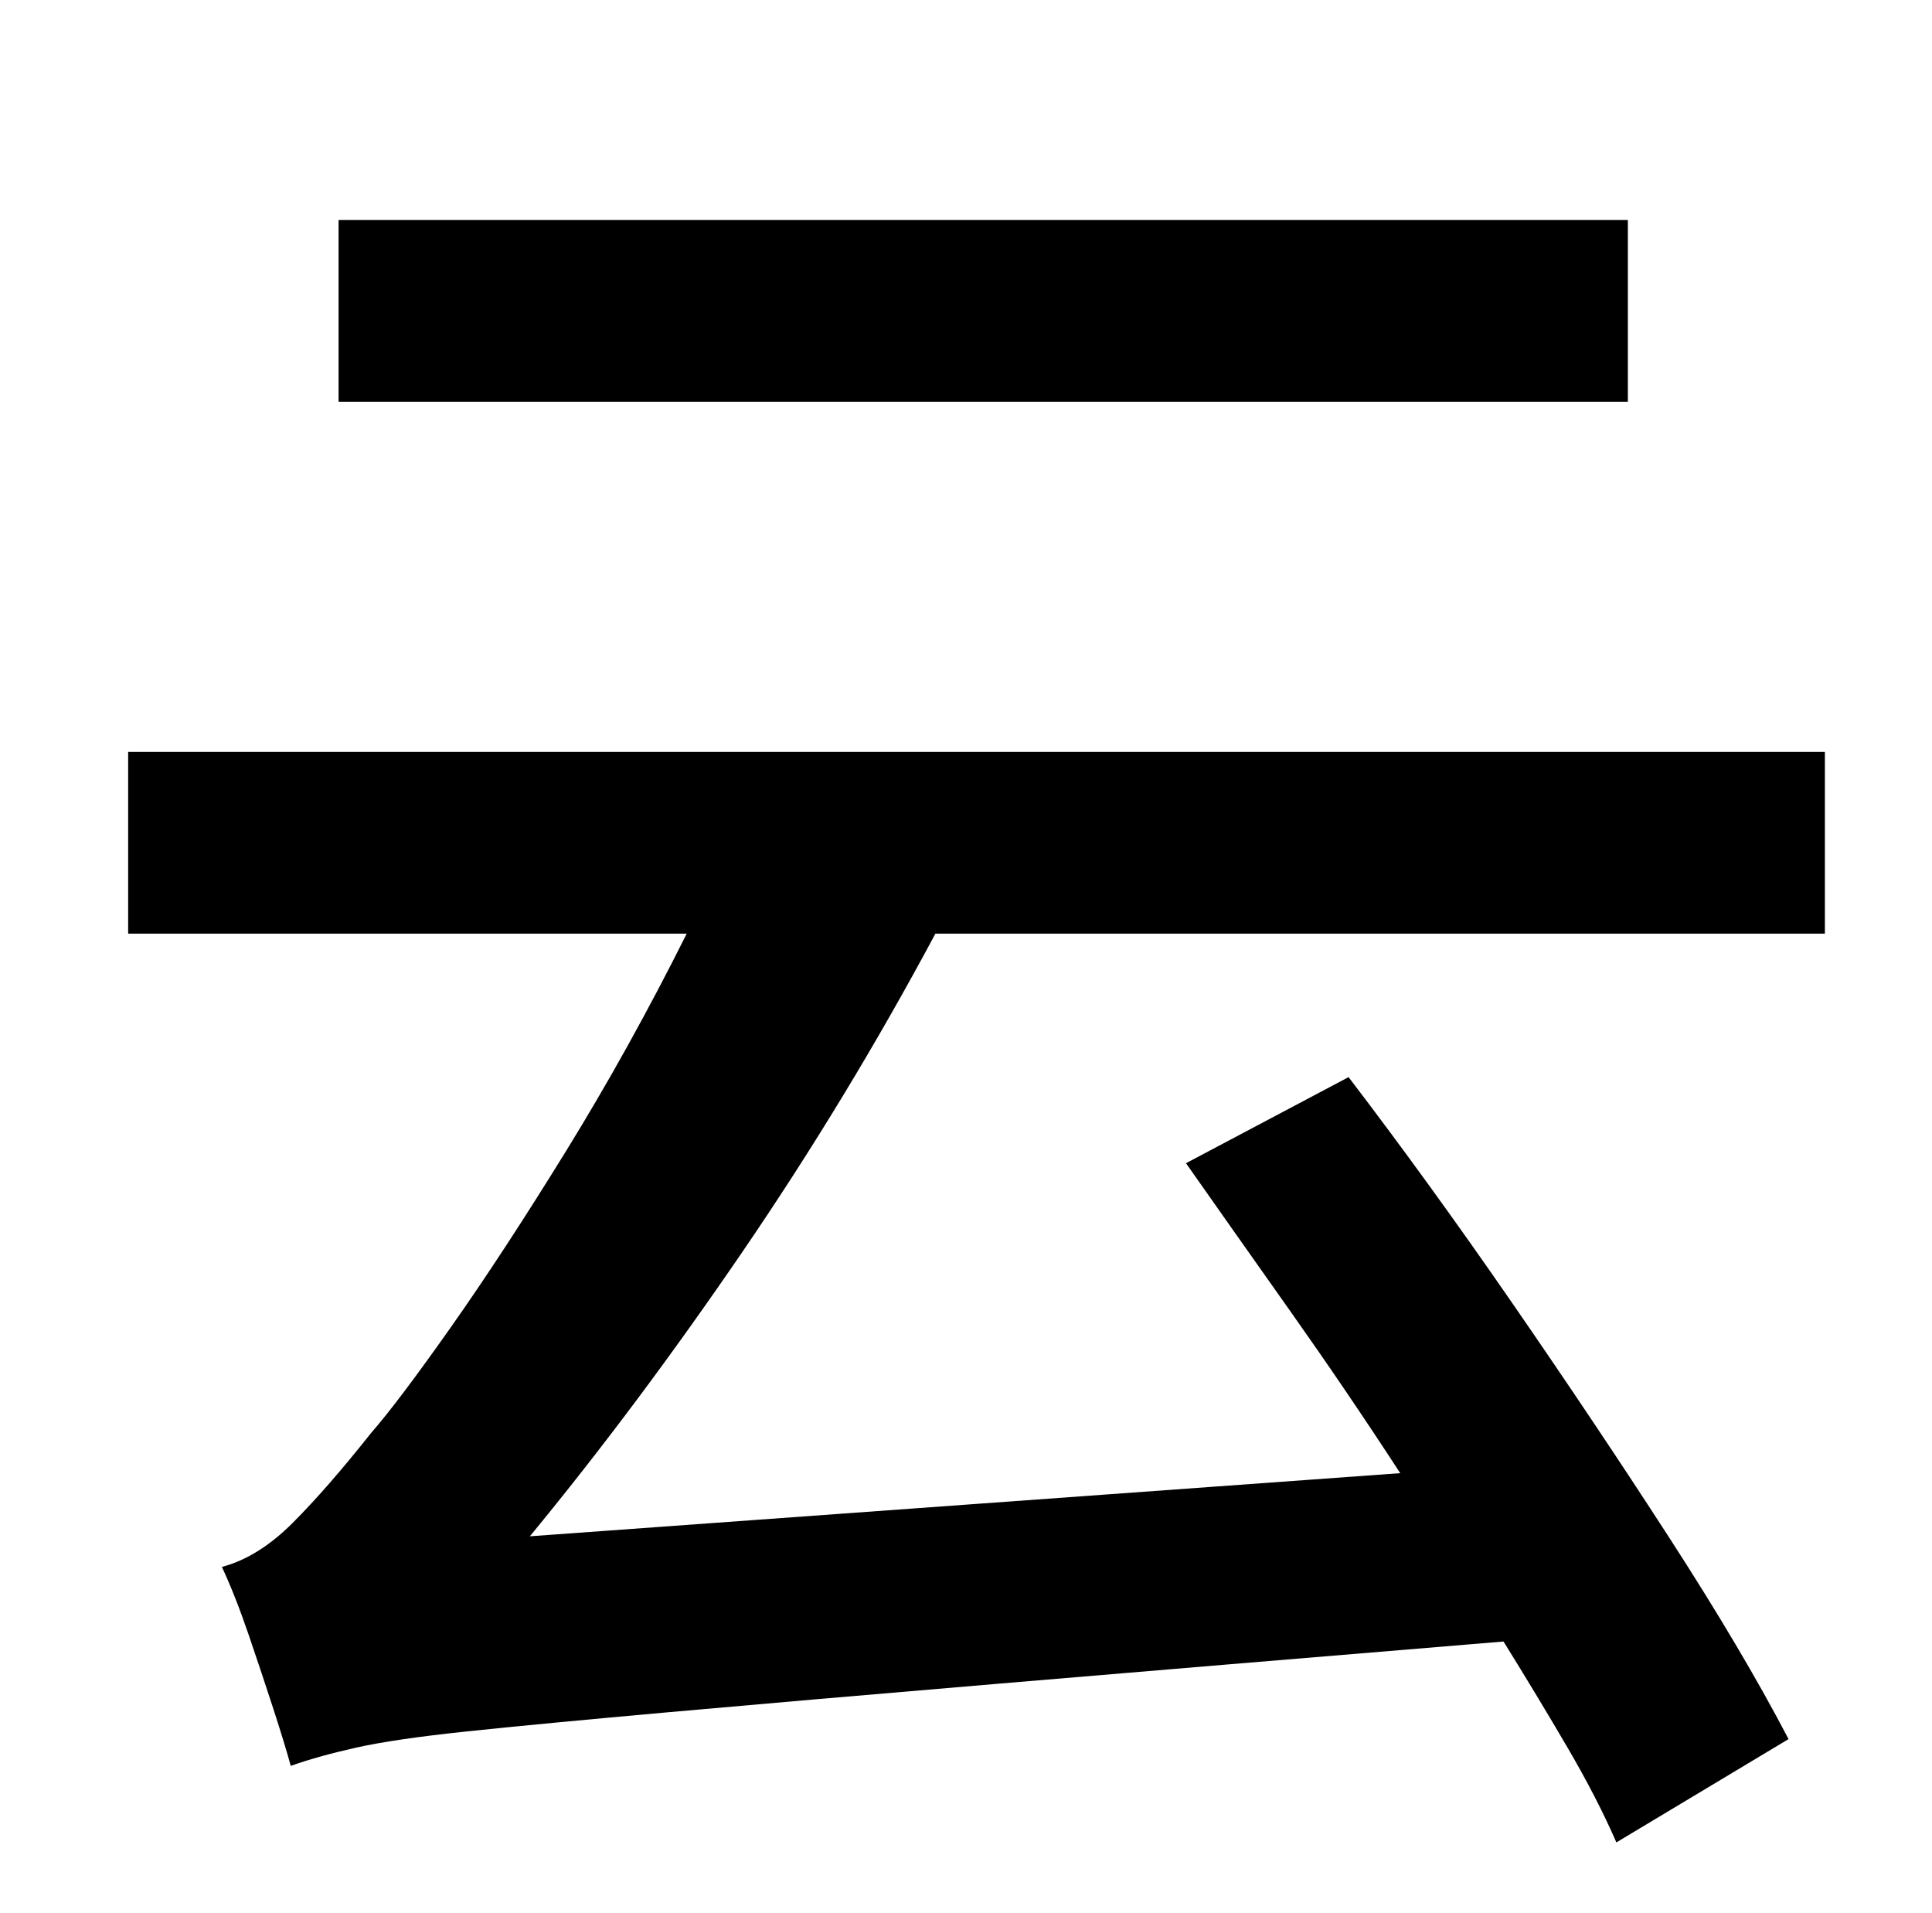 <?xml version="1.0" standalone="no"?>
<!DOCTYPE svg PUBLIC "-//W3C//DTD SVG 1.1//EN" "http://www.w3.org/Graphics/SVG/1.1/DTD/svg11.dtd" >
<svg xmlns="http://www.w3.org/2000/svg" xmlns:xlink="http://www.w3.org/1999/xlink" version="1.1" viewBox="-10 0 1010 1000">
   <path fill="currentColor"
d="M841 115v95h-674v-95h674zM944 488h-465q-46 86 -101 166.5t-111 148.5l455 -33q-28 -43 -57 -84t-55 -78l85 -45q42 55 85.5 118t82 122.5t62.5 105.5l-90 54q-10 -23 -25.5 -49.5t-33.5 -55.5q-157 13 -263.5 22t-173.5 15t-105 10t-58 8.5t-34 9.5q-3 -11 -9 -29.5
t-13 -39t-14 -35.5q19 -5 37 -23t41 -47q14 -16 41.5 -55t60.5 -92.5t63 -113.5h-292v-95h887v95z" />
</svg>
